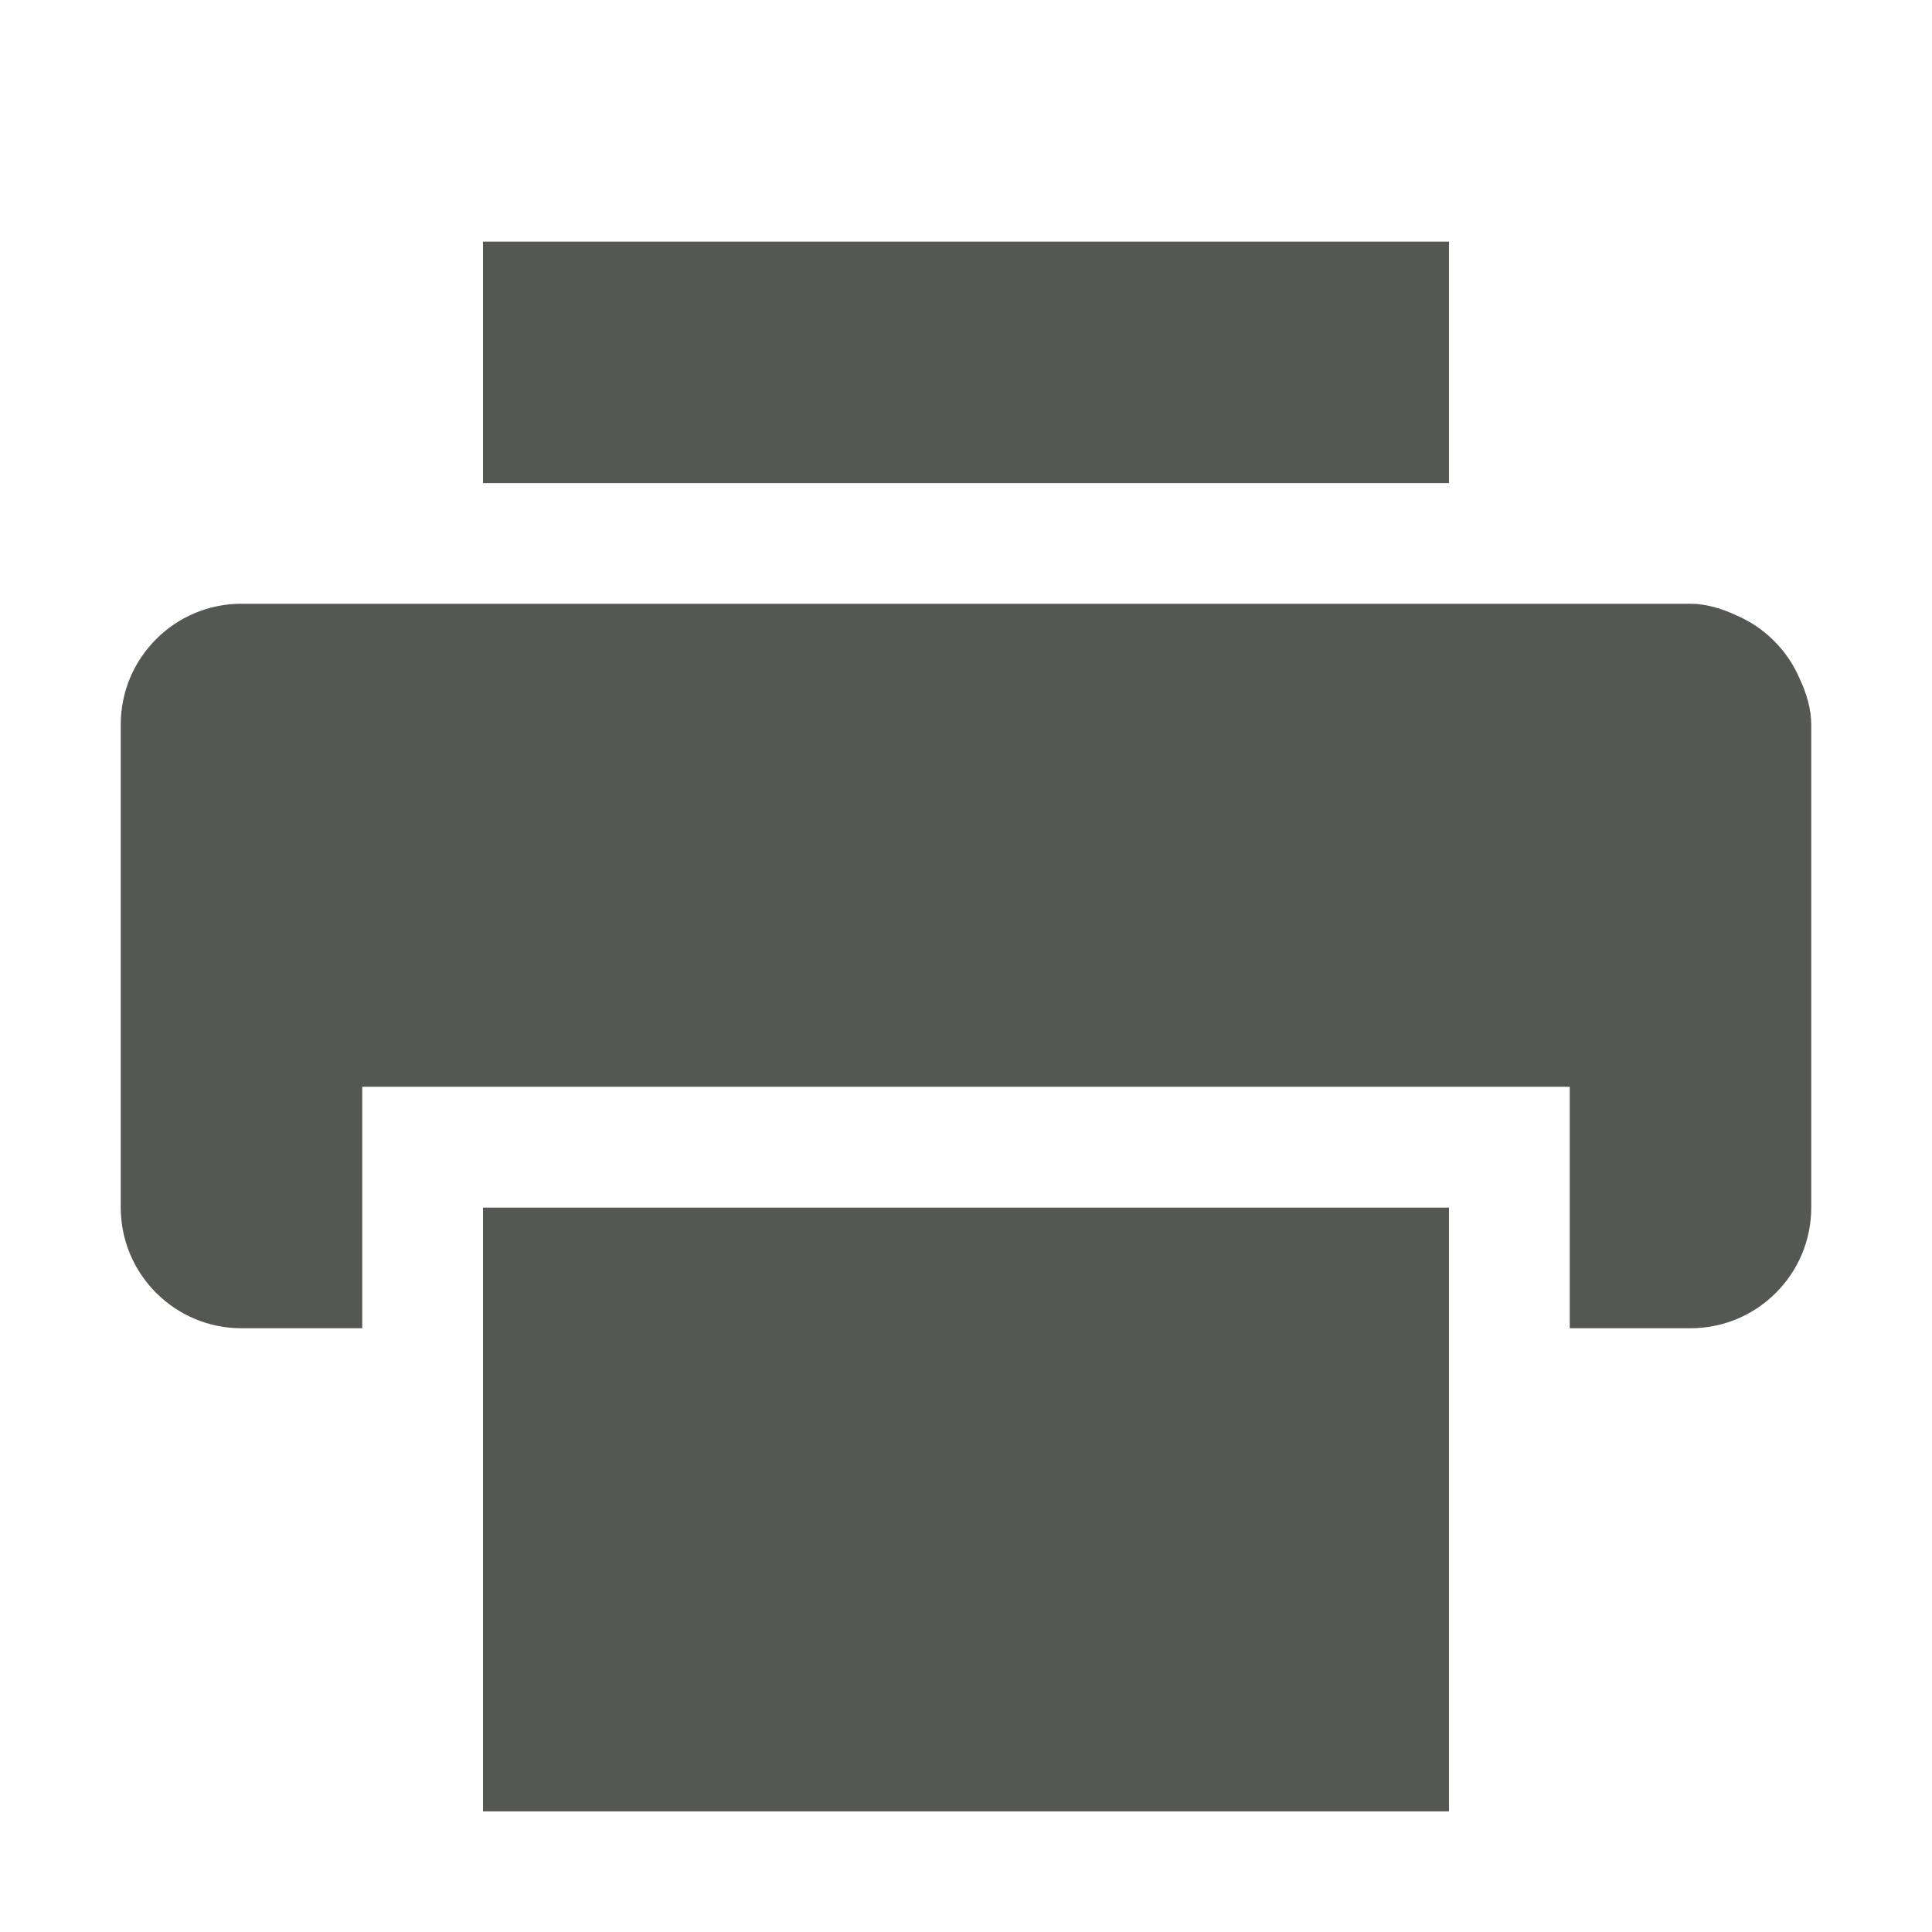 <?xml version="1.0" encoding="UTF-8" standalone="no"?>
<!-- Created with Inkscape (http://www.inkscape.org/) -->

<svg
   xmlns:dc="http://purl.org/dc/elements/1.1/"
   xmlns:cc="http://creativecommons.org/ns#"
   xmlns:rdf="http://www.w3.org/1999/02/22-rdf-syntax-ns#"
   xmlns:svg="http://www.w3.org/2000/svg"
   xmlns="http://www.w3.org/2000/svg"
   xmlns:xlink="http://www.w3.org/1999/xlink"
   xmlns:sodipodi="http://sodipodi.sourceforge.net/DTD/sodipodi-0.dtd"
   xmlns:inkscape="http://www.inkscape.org/namespaces/inkscape"
   width="16"
   height="16"
   id="svg2"
   version="1.1"
   inkscape:version="0.48.4 r9939"
   sodipodi:docname="file-rename-dataset.svg">
  <title
     id="title6197">GNU PSPP flat icon theme</title>
  <defs
     id="defs4">
    <linearGradient
       y2="98.883"
       x2="118.348"
       y1="81.176"
       x1="106.025"
       gradientUnits="userSpaceOnUse"
       id="linearGradient17659-4">
      <stop
         id="stop17661-0"
         style="stop-color:#da4522;stop-opacity:1;"
         offset="0" />
      <stop
         offset="0.025"
         style="stop-color:#953a24;stop-opacity:1;"
         id="stop17667-4" />
      <stop
         offset="0.19"
         style="stop-color:#c15236;stop-opacity:1;"
         id="stop17665-75" />
      <stop
         id="stop17669-0"
         style="stop-color:#6f1f09;stop-opacity:1"
         offset="0.944" />
      <stop
         id="stop17663-8"
         style="stop-color:#ba310b;stop-opacity:1"
         offset="1" />
    </linearGradient>
    <linearGradient
       id="linearGradient5257-3">
      <stop
         style="stop-color:#ef2929;stop-opacity:1;"
         offset="0"
         id="stop5259-87" />
      <stop
         style="stop-color:#f68383;stop-opacity:1;"
         offset="1"
         id="stop5261-1" />
    </linearGradient>
    <linearGradient
       id="linearGradient17864-9">
      <stop
         style="stop-color:#d1f7ab;stop-opacity:1;"
         offset="0"
         id="stop17866-9" />
      <stop
         style="stop-color:#85e923;stop-opacity:1;"
         offset="1"
         id="stop17868-41" />
    </linearGradient>
    <linearGradient
       id="linearGradient17317-98">
      <stop
         style="stop-color:#dde8f4;stop-opacity:1;"
         offset="0"
         id="stop17319-1" />
      <stop
         style="stop-color:#bad0e8;stop-opacity:1;"
         offset="1"
         id="stop17321-6" />
    </linearGradient>
    <linearGradient
       id="linearGradient17325-1">
      <stop
         style="stop-color:#729fcf;stop-opacity:1;"
         offset="0"
         id="stop17327-8" />
      <stop
         style="stop-color:#3f7ab9;stop-opacity:1;"
         offset="1"
         id="stop17329-8" />
    </linearGradient>
    <linearGradient
       id="linearGradient17339-7">
      <stop
         id="stop17341-6"
         offset="0"
         style="stop-color:#729fcf;stop-opacity:0;" />
      <stop
         id="stop17343-4"
         offset="1"
         style="stop-color:#3f7ab9;stop-opacity:1;" />
    </linearGradient>
    <linearGradient
       id="linearGradient17767-1">
      <stop
         id="stop17771-8"
         offset="0"
         style="stop-color:#edc200;stop-opacity:1;" />
      <stop
         id="stop17769-4"
         offset="1"
         style="stop-color:#c4a000;stop-opacity:1;" />
    </linearGradient>
    <linearGradient
       y2="98.883"
       x2="118.348"
       y1="81.176"
       x1="106.025"
       gradientUnits="userSpaceOnUse"
       id="linearGradient17659-4-4">
      <stop
         id="stop17661-0-5"
         style="stop-color:#da4522;stop-opacity:1;"
         offset="0" />
      <stop
         offset="0.025"
         style="stop-color:#953a24;stop-opacity:1;"
         id="stop17667-4-2" />
      <stop
         offset="0.19"
         style="stop-color:#c15236;stop-opacity:1;"
         id="stop17665-75-0" />
      <stop
         id="stop17669-0-2"
         style="stop-color:#6f1f09;stop-opacity:1"
         offset="0.944" />
      <stop
         id="stop17663-8-2"
         style="stop-color:#ba310b;stop-opacity:1"
         offset="1" />
    </linearGradient>
    <linearGradient
       id="linearGradient5257-3-4">
      <stop
         style="stop-color:#ef2929;stop-opacity:1;"
         offset="0"
         id="stop5259-87-7" />
      <stop
         style="stop-color:#f68383;stop-opacity:1;"
         offset="1"
         id="stop5261-1-9" />
    </linearGradient>
    <linearGradient
       id="linearGradient17864-9-9">
      <stop
         style="stop-color:#d1f7ab;stop-opacity:1;"
         offset="0"
         id="stop17866-9-5" />
      <stop
         style="stop-color:#85e923;stop-opacity:1;"
         offset="1"
         id="stop17868-41-4" />
    </linearGradient>
    <linearGradient
       id="linearGradient17317-98-6">
      <stop
         style="stop-color:#dde8f4;stop-opacity:1;"
         offset="0"
         id="stop17319-1-0" />
      <stop
         style="stop-color:#bad0e8;stop-opacity:1;"
         offset="1"
         id="stop17321-6-9" />
    </linearGradient>
    <linearGradient
       id="linearGradient17325-1-6">
      <stop
         style="stop-color:#729fcf;stop-opacity:1;"
         offset="0"
         id="stop17327-8-0" />
      <stop
         style="stop-color:#3f7ab9;stop-opacity:1;"
         offset="1"
         id="stop17329-8-6" />
    </linearGradient>
    <linearGradient
       id="linearGradient17339-7-9">
      <stop
         id="stop17341-6-2"
         offset="0"
         style="stop-color:#729fcf;stop-opacity:0;" />
      <stop
         id="stop17343-4-5"
         offset="1"
         style="stop-color:#3f7ab9;stop-opacity:1;" />
    </linearGradient>
    <linearGradient
       id="linearGradient17767-1-0">
      <stop
         id="stop17771-8-6"
         offset="0"
         style="stop-color:#edc200;stop-opacity:1;" />
      <stop
         id="stop17769-4-4"
         offset="1"
         style="stop-color:#c4a000;stop-opacity:1;" />
    </linearGradient>
    <linearGradient
       y2="98.883"
       x2="118.348"
       y1="81.176"
       x1="106.025"
       gradientUnits="userSpaceOnUse"
       id="linearGradient17659-4-4-7">
      <stop
         id="stop17661-0-5-4"
         style="stop-color:#da4522;stop-opacity:1;"
         offset="0" />
      <stop
         offset="0.025"
         style="stop-color:#953a24;stop-opacity:1;"
         id="stop17667-4-2-0" />
      <stop
         offset="0.19"
         style="stop-color:#c15236;stop-opacity:1;"
         id="stop17665-75-0-9" />
      <stop
         id="stop17669-0-2-6"
         style="stop-color:#6f1f09;stop-opacity:1"
         offset="0.944" />
      <stop
         id="stop17663-8-2-6"
         style="stop-color:#ba310b;stop-opacity:1"
         offset="1" />
    </linearGradient>
    <linearGradient
       id="linearGradient5257-3-4-2">
      <stop
         style="stop-color:#ef2929;stop-opacity:1;"
         offset="0"
         id="stop5259-87-7-3" />
      <stop
         style="stop-color:#f68383;stop-opacity:1;"
         offset="1"
         id="stop5261-1-9-9" />
    </linearGradient>
    <linearGradient
       id="linearGradient17864-9-9-0">
      <stop
         style="stop-color:#d1f7ab;stop-opacity:1;"
         offset="0"
         id="stop17866-9-5-1" />
      <stop
         style="stop-color:#85e923;stop-opacity:1;"
         offset="1"
         id="stop17868-41-4-3" />
    </linearGradient>
    <linearGradient
       id="linearGradient17317-98-6-2">
      <stop
         style="stop-color:#dde8f4;stop-opacity:1;"
         offset="0"
         id="stop17319-1-0-9" />
      <stop
         style="stop-color:#bad0e8;stop-opacity:1;"
         offset="1"
         id="stop17321-6-9-5" />
    </linearGradient>
    <linearGradient
       id="linearGradient17325-1-6-3">
      <stop
         style="stop-color:#729fcf;stop-opacity:1;"
         offset="0"
         id="stop17327-8-0-3" />
      <stop
         style="stop-color:#3f7ab9;stop-opacity:1;"
         offset="1"
         id="stop17329-8-6-7" />
    </linearGradient>
    <linearGradient
       id="linearGradient17339-7-9-0">
      <stop
         id="stop17341-6-2-7"
         offset="0"
         style="stop-color:#729fcf;stop-opacity:0;" />
      <stop
         id="stop17343-4-5-0"
         offset="1"
         style="stop-color:#3f7ab9;stop-opacity:1;" />
    </linearGradient>
    <linearGradient
       id="linearGradient17767-1-0-8">
      <stop
         id="stop17771-8-6-5"
         offset="0"
         style="stop-color:#edc200;stop-opacity:1;" />
      <stop
         id="stop17769-4-4-4"
         offset="1"
         style="stop-color:#c4a000;stop-opacity:1;" />
    </linearGradient>
    <linearGradient
       y2="98.883"
       x2="118.348"
       y1="81.176"
       x1="106.025"
       gradientUnits="userSpaceOnUse"
       id="linearGradient17659-7-6-1">
      <stop
         id="stop17661-8-4-5"
         style="stop-color:#da4522;stop-opacity:1;"
         offset="0" />
      <stop
         offset="0.025"
         style="stop-color:#953a24;stop-opacity:1;"
         id="stop17667-7-0-2" />
      <stop
         offset="0.19"
         style="stop-color:#c15236;stop-opacity:1;"
         id="stop17665-7-6-9" />
      <stop
         id="stop17669-1-7-1"
         style="stop-color:#6f1f09;stop-opacity:1"
         offset="0.944" />
      <stop
         id="stop17663-6-1-7"
         style="stop-color:#ba310b;stop-opacity:1"
         offset="1" />
    </linearGradient>
    <linearGradient
       id="linearGradient5257-5-8-9">
      <stop
         style="stop-color:#ef2929;stop-opacity:1;"
         offset="0"
         id="stop5259-8-8-1" />
      <stop
         style="stop-color:#f68383;stop-opacity:1;"
         offset="1"
         id="stop5261-4-5-2" />
    </linearGradient>
    <linearGradient
       id="linearGradient17864-3-1-8">
      <stop
         style="stop-color:#d1f7ab;stop-opacity:1;"
         offset="0"
         id="stop17866-3-1-8" />
      <stop
         style="stop-color:#85e923;stop-opacity:1;"
         offset="1"
         id="stop17868-4-0-2" />
    </linearGradient>
    <linearGradient
       id="linearGradient17317-9-7-0">
      <stop
         style="stop-color:#dde8f4;stop-opacity:1;"
         offset="0"
         id="stop17319-6-5-2" />
      <stop
         style="stop-color:#bad0e8;stop-opacity:1;"
         offset="1"
         id="stop17321-4-8-6" />
    </linearGradient>
    <linearGradient
       id="linearGradient17325-8-0-5">
      <stop
         style="stop-color:#729fcf;stop-opacity:1;"
         offset="0"
         id="stop17327-6-2-5" />
      <stop
         style="stop-color:#3f7ab9;stop-opacity:1;"
         offset="1"
         id="stop17329-2-4-8" />
    </linearGradient>
    <linearGradient
       id="linearGradient17767-8-8-9">
      <stop
         id="stop17771-2-4-1"
         offset="0"
         style="stop-color:#edc200;stop-opacity:1;" />
      <stop
         id="stop17769-3-1-3"
         offset="1"
         style="stop-color:#c4a000;stop-opacity:1;" />
    </linearGradient>
    <radialGradient
       inkscape:collect="always"
       xlink:href="#linearGradient17039-3-7-98-4"
       id="radialGradient6108"
       gradientUnits="userSpaceOnUse"
       gradientTransform="matrix(0.381,-0.012,0.003,0.129,279.123,160.189)"
       cx="55.641"
       cy="193.295"
       fx="55.641"
       fy="193.295"
       r="96.547" />
    <linearGradient
       id="linearGradient17039-3-7-98-4"
       inkscape:collect="always">
      <stop
         id="stop17041-0-1-6-1"
         offset="0"
         style="stop-color:#ffffff;stop-opacity:1;" />
      <stop
         id="stop17043-1-0-3-4"
         offset="1"
         style="stop-color:#ffffff;stop-opacity:0;" />
    </linearGradient>
    <linearGradient
       y2="98.883"
       x2="118.348"
       y1="81.176"
       x1="106.025"
       gradientUnits="userSpaceOnUse"
       id="linearGradient17659-7-6-1-5">
      <stop
         id="stop17661-8-4-5-9"
         style="stop-color:#da4522;stop-opacity:1;"
         offset="0" />
      <stop
         offset="0.025"
         style="stop-color:#953a24;stop-opacity:1;"
         id="stop17667-7-0-2-2" />
      <stop
         offset="0.19"
         style="stop-color:#c15236;stop-opacity:1;"
         id="stop17665-7-6-9-5" />
      <stop
         id="stop17669-1-7-1-0"
         style="stop-color:#6f1f09;stop-opacity:1"
         offset="0.944" />
      <stop
         id="stop17663-6-1-7-6"
         style="stop-color:#ba310b;stop-opacity:1"
         offset="1" />
    </linearGradient>
    <linearGradient
       id="linearGradient5257-5-8-9-7">
      <stop
         style="stop-color:#ef2929;stop-opacity:1;"
         offset="0"
         id="stop5259-8-8-1-7" />
      <stop
         style="stop-color:#f68383;stop-opacity:1;"
         offset="1"
         id="stop5261-4-5-2-7" />
    </linearGradient>
    <linearGradient
       id="linearGradient17864-3-1-8-9">
      <stop
         style="stop-color:#d1f7ab;stop-opacity:1;"
         offset="0"
         id="stop17866-3-1-8-4" />
      <stop
         style="stop-color:#85e923;stop-opacity:1;"
         offset="1"
         id="stop17868-4-0-2-8" />
    </linearGradient>
    <linearGradient
       id="linearGradient17317-9-7-0-0">
      <stop
         style="stop-color:#dde8f4;stop-opacity:1;"
         offset="0"
         id="stop17319-6-5-2-0" />
      <stop
         style="stop-color:#bad0e8;stop-opacity:1;"
         offset="1"
         id="stop17321-4-8-6-3" />
    </linearGradient>
    <linearGradient
       id="linearGradient17325-8-0-5-2">
      <stop
         style="stop-color:#729fcf;stop-opacity:1;"
         offset="0"
         id="stop17327-6-2-5-9" />
      <stop
         style="stop-color:#3f7ab9;stop-opacity:1;"
         offset="1"
         id="stop17329-2-4-8-7" />
    </linearGradient>
    <linearGradient
       id="linearGradient17767-8-8-9-7">
      <stop
         id="stop17771-2-4-1-1"
         offset="0"
         style="stop-color:#edc200;stop-opacity:1;" />
      <stop
         id="stop17769-3-1-3-1"
         offset="1"
         style="stop-color:#c4a000;stop-opacity:1;" />
    </linearGradient>
    <radialGradient
       r="96.547"
       fy="193.295"
       fx="55.641"
       cy="193.295"
       cx="55.641"
       gradientTransform="matrix(0.381,-0.012,0.003,0.129,279.123,160.189)"
       gradientUnits="userSpaceOnUse"
       id="radialGradient6241"
       xlink:href="#linearGradient17039-3-7-98-4-3"
       inkscape:collect="always" />
    <linearGradient
       id="linearGradient17039-3-7-98-4-3"
       inkscape:collect="always">
      <stop
         id="stop17041-0-1-6-1-8"
         offset="0"
         style="stop-color:#ffffff;stop-opacity:1;" />
      <stop
         id="stop17043-1-0-3-4-9"
         offset="1"
         style="stop-color:#ffffff;stop-opacity:0;" />
    </linearGradient>
    <linearGradient
       y2="98.883"
       x2="118.348"
       y1="81.176"
       x1="106.025"
       gradientUnits="userSpaceOnUse"
       id="linearGradient17659-7-6-1-5-4">
      <stop
         id="stop17661-8-4-5-9-1"
         style="stop-color:#da4522;stop-opacity:1;"
         offset="0" />
      <stop
         offset="0.025"
         style="stop-color:#953a24;stop-opacity:1;"
         id="stop17667-7-0-2-2-2" />
      <stop
         offset="0.19"
         style="stop-color:#c15236;stop-opacity:1;"
         id="stop17665-7-6-9-5-7" />
      <stop
         id="stop17669-1-7-1-0-7"
         style="stop-color:#6f1f09;stop-opacity:1"
         offset="0.944" />
      <stop
         id="stop17663-6-1-7-6-8"
         style="stop-color:#ba310b;stop-opacity:1"
         offset="1" />
    </linearGradient>
    <linearGradient
       id="linearGradient5257-5-8-9-7-8">
      <stop
         style="stop-color:#ef2929;stop-opacity:1;"
         offset="0"
         id="stop5259-8-8-1-7-1" />
      <stop
         style="stop-color:#f68383;stop-opacity:1;"
         offset="1"
         id="stop5261-4-5-2-7-5" />
    </linearGradient>
  </defs>
  <sodipodi:namedview
     id="base"
     pagecolor="#ffffff"
     bordercolor="#666666"
     borderopacity="1.0"
     inkscape:pageopacity="0.0"
     inkscape:pageshadow="2"
     inkscape:zoom="25.234873"
     inkscape:cx="3.8979418"
     inkscape:cy="5.731631"
     inkscape:document-units="px"
     inkscape:current-layer="layer1"
     showgrid="true"
     showborder="false"
     fit-margin-top="0"
     fit-margin-left="0"
     fit-margin-right="0"
     fit-margin-bottom="0"
     inkscape:window-width="1366"
     inkscape:window-height="709"
     inkscape:window-x="0"
     inkscape:window-y="27"
     inkscape:window-maximized="1"
     inkscape:snap-bbox="true"
     inkscape:bbox-nodes="true">
    <inkscape:grid
       type="xygrid"
       id="grid6195"
       empspacing="5"
       visible="true"
       enabled="true"
       snapvisiblegridlinesonly="true"
       originx="-5px"
       originy="-7px" />
    <sodipodi:guide
       position="0,0"
       orientation="0,16"
       id="guide10748" />
    <sodipodi:guide
       position="16,0"
       orientation="-16,0"
       id="guide10750" />
    <sodipodi:guide
       position="16,16"
       orientation="0,-16"
       id="guide10752" />
    <sodipodi:guide
       position="0,16"
       orientation="16,0"
       id="guide10754" />
  </sodipodi:namedview>
  <g
     inkscape:label="Capa 1"
     inkscape:groupmode="layer"
     id="layer1"
     transform="translate(-1938.743,-892.779)">
    <g
       transform="translate(1838.743,773.779)"
       style="display:inline"
       id="g5258"
       inkscape:export-filename="/home/raizen/Dropbox/Proyectos/GNU PSPP/PSPPire artwork/icons/actions/16x16/document-print.png"
       inkscape:export-xdpi="90"
       inkscape:export-ydpi="90">
      <rect
         style="opacity:0;fill:#ffffff;fill-opacity:1;stroke:none;display:inline"
         id="rect4869"
         width="16"
         height="16"
         x="100"
         y="671.362"
         transform="translate(0,-552.362)" />
      <g
         style="fill:#555753"
         transform="matrix(1,0,0,1,100,118.991)"
         id="layer1-6"
         inkscape:label="Layer 1">
        <path
           inkscape:connector-curvature="0"
           id="path3520"
           d="m 2,5.009 c -0.552,0 -1,0.448 -1,1 l 0,4 c 0,0.552 0.448,1 1,1 l 1,0 0,-2 10,0 0,2 1,0 c 0.552,0 1,-0.448 1,-1 l 0,-4 c 0,-0.125 -0.039,-0.258 -0.094,-0.375 -0.101,-0.239 -0.292,-0.43 -0.531,-0.531 -0.117,-0.055 -0.25,-0.094 -0.375,-0.094 l -12,0 z"
           style="fill:#555753;fill-opacity:1;stroke:none" />
        <path
           inkscape:connector-curvature="0"
           sodipodi:nodetypes="ccccc"
           id="path4804"
           d="m 4,2.01 0,2 8,0 0,-2 -8,0 z"
           style="fill:#555753;fill-opacity:1;stroke:none" />
        <path
           inkscape:connector-curvature="0"
           style="fill:#555753;fill-opacity:1;stroke:none"
           d="m 4,10.01 0,5 8,0 0,-5 z"
           id="path4806"
           sodipodi:nodetypes="ccccc" />
      </g>
    </g>
  </g>
</svg>
